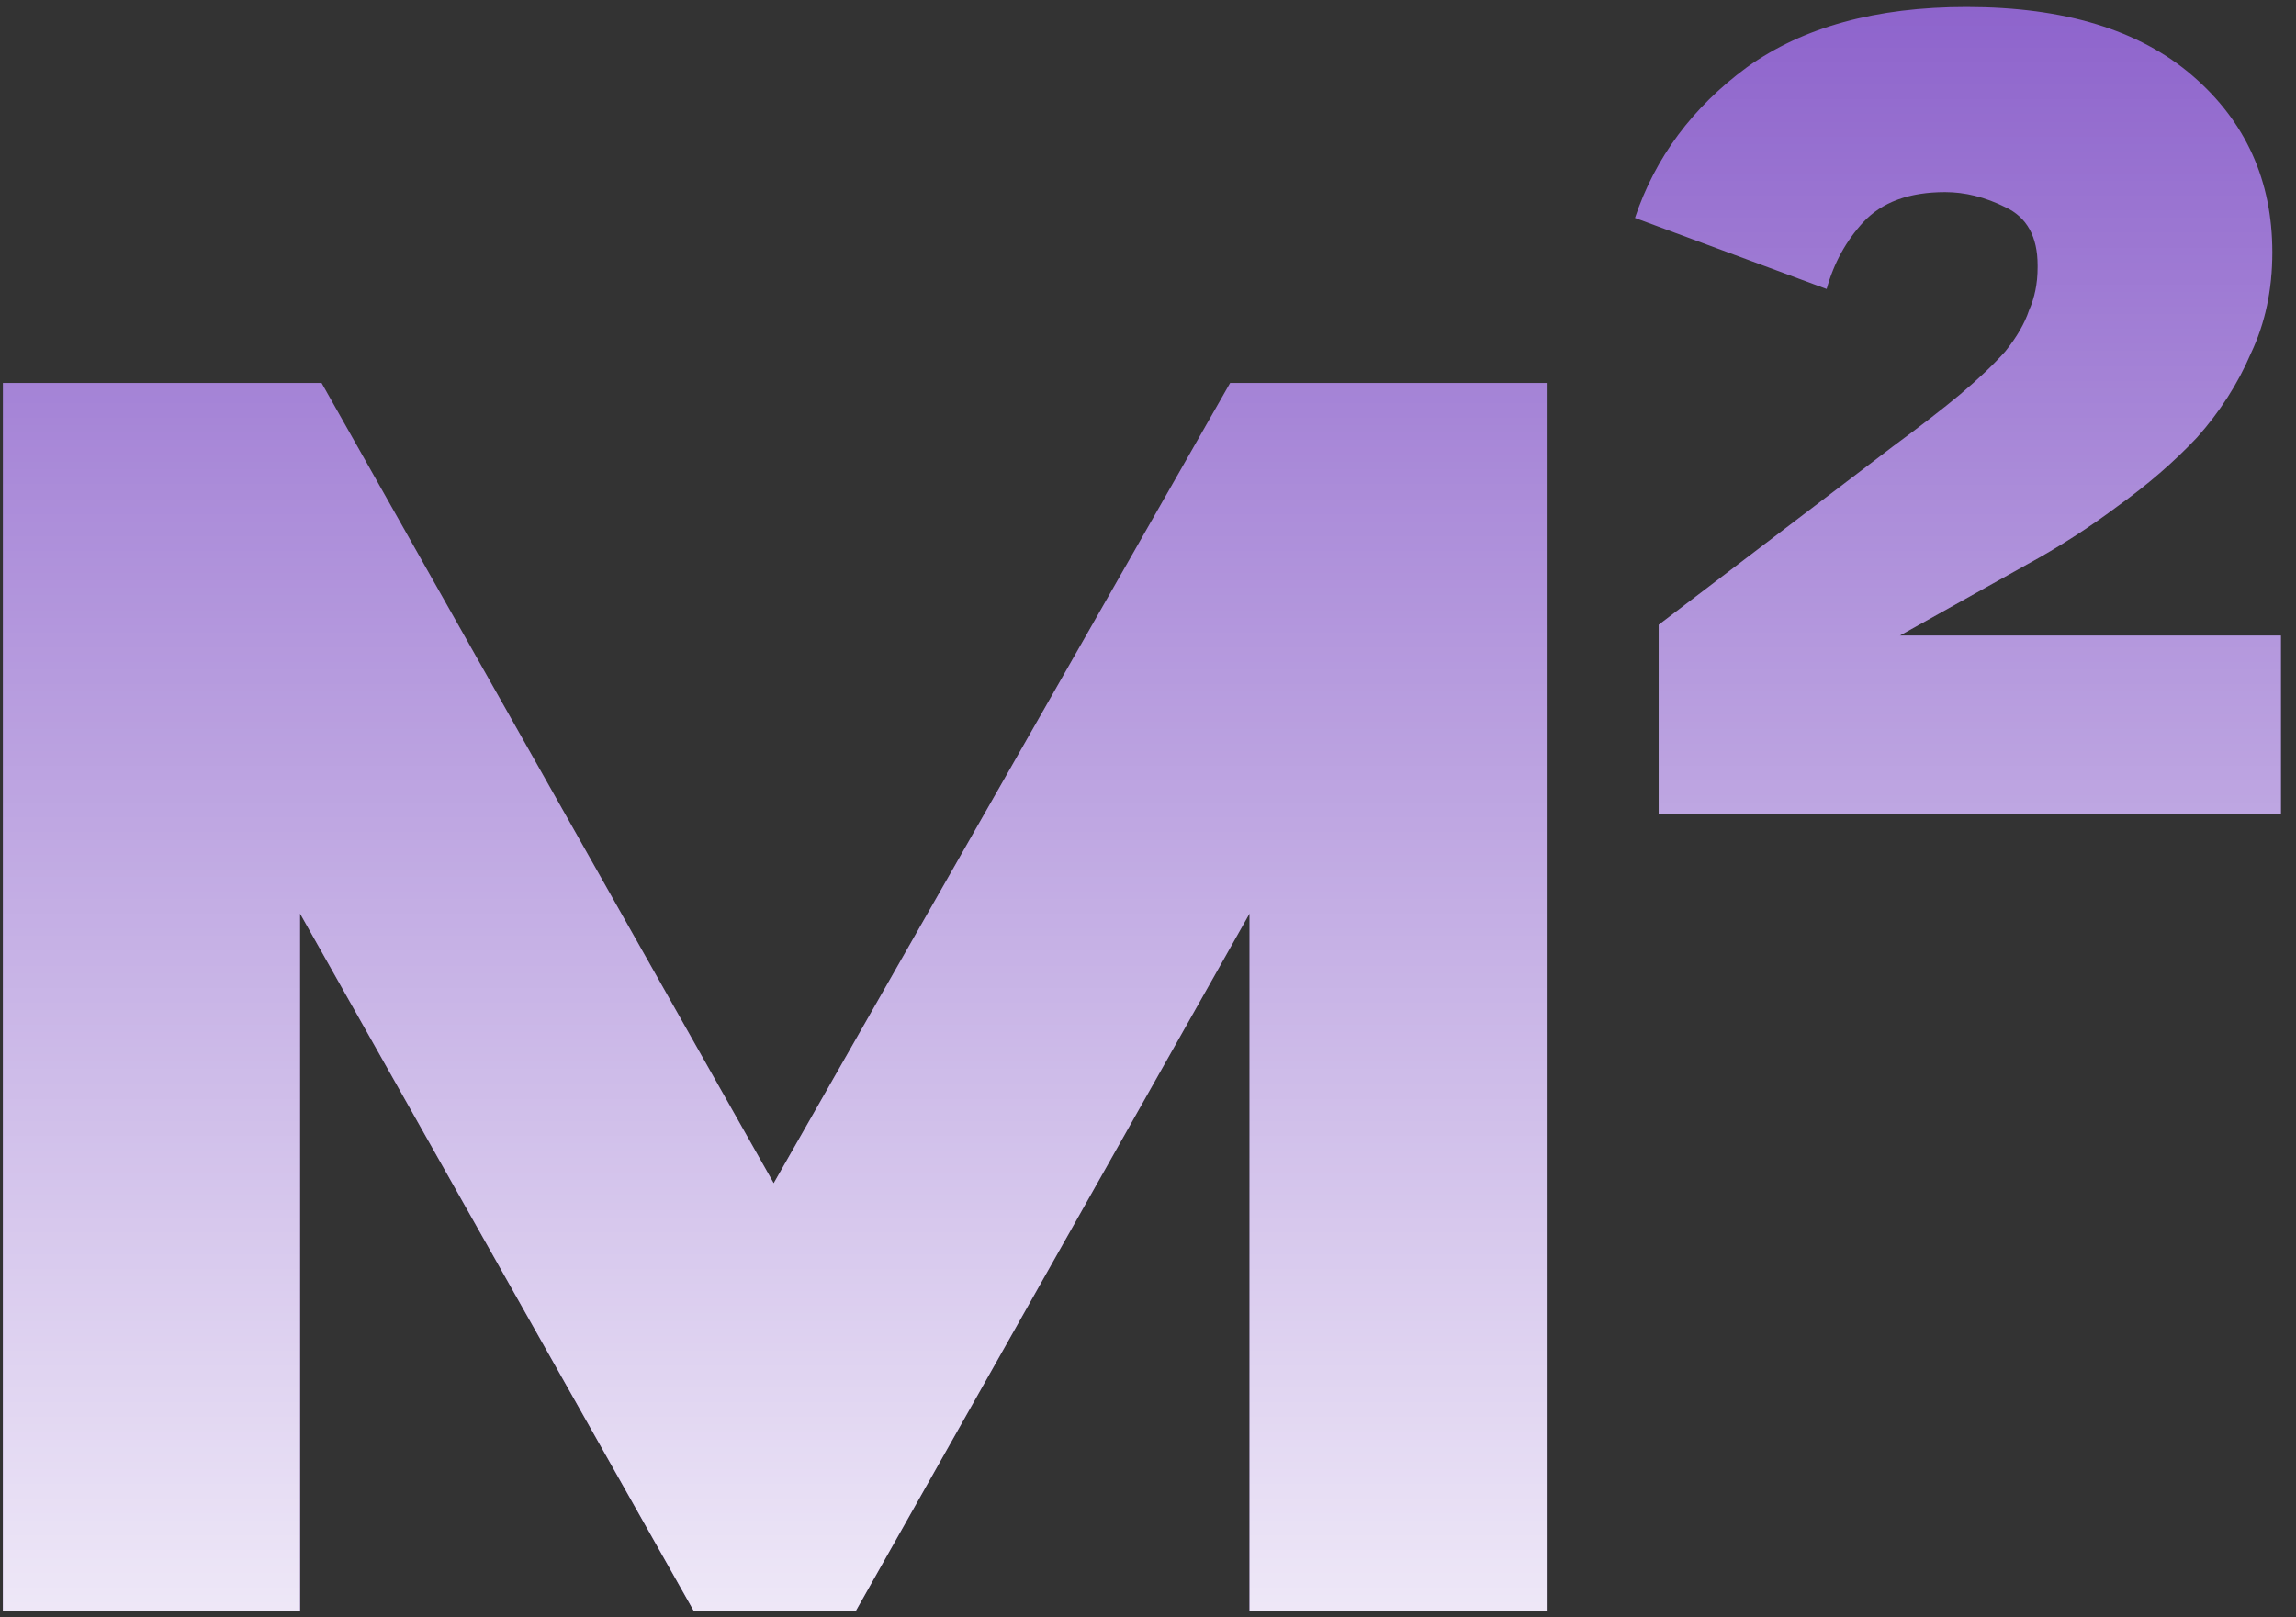 <svg width="132" height="93" viewBox="0 0 132 93" fill="none" xmlns="http://www.w3.org/2000/svg">
<rect x="0" y="0" width="132" height="93" fill="#333333" stroke="none"/>
<path d="M71.838 92.66V52.53L49.185 92.66H39.901L17.248 52.53V92.66H0.166V22.022H18.486L44.481 68.038L70.723 22.022H88.92V92.66H71.838Z" fill="#8E64CC"/>
<path d="M71.838 92.66V52.53L49.185 92.66H39.901L17.248 52.53V92.66H0.166V22.022H18.486L44.481 68.038L70.723 22.022H88.92V92.66H71.838Z" fill="url(#paint0_linear)" fill-opacity="0.85"/>
<path d="M131.133 46.82H95.359V35.927L108.852 25.653C110.42 24.497 111.699 23.507 112.689 22.682C113.762 21.774 114.629 20.949 115.289 20.206C115.949 19.381 116.403 18.597 116.65 17.854C116.981 17.111 117.146 16.286 117.146 15.378V15.255C117.146 13.604 116.527 12.49 115.289 11.912C114.133 11.335 112.978 11.046 111.823 11.046C109.76 11.046 108.192 11.623 107.119 12.779C106.129 13.852 105.427 15.131 105.015 16.616L93.998 12.531C95.153 9.065 97.299 6.177 100.434 3.866C103.653 1.556 107.862 0.4 113.061 0.4C118.672 0.4 123.005 1.721 126.058 4.361C129.112 7.002 130.638 10.386 130.638 14.512C130.638 16.657 130.226 18.597 129.4 20.33C128.658 22.063 127.626 23.672 126.306 25.157C124.985 26.56 123.459 27.881 121.726 29.119C120.075 30.356 118.342 31.471 116.527 32.461L109.223 36.546H131.133V46.82Z" fill="#8E64CC"/>
<path d="M131.133 46.82H95.359V35.927L108.852 25.653C110.42 24.497 111.699 23.507 112.689 22.682C113.762 21.774 114.629 20.949 115.289 20.206C115.949 19.381 116.403 18.597 116.65 17.854C116.981 17.111 117.146 16.286 117.146 15.378V15.255C117.146 13.604 116.527 12.49 115.289 11.912C114.133 11.335 112.978 11.046 111.823 11.046C109.76 11.046 108.192 11.623 107.119 12.779C106.129 13.852 105.427 15.131 105.015 16.616L93.998 12.531C95.153 9.065 97.299 6.177 100.434 3.866C103.653 1.556 107.862 0.4 113.061 0.4C118.672 0.4 123.005 1.721 126.058 4.361C129.112 7.002 130.638 10.386 130.638 14.512C130.638 16.657 130.226 18.597 129.4 20.33C128.658 22.063 127.626 23.672 126.306 25.157C124.985 26.56 123.459 27.881 121.726 29.119C120.075 30.356 118.342 31.471 116.527 32.461L109.223 36.546H131.133V46.82Z" fill="url(#paint1_linear)" fill-opacity="0.85"/>
<defs>
<linearGradient id="paint0_linear" x1="65.649" y1="0.4" x2="65.649" y2="92.66" gradientUnits="userSpaceOnUse">
<stop stop-color="white" stop-opacity="0"/>
<stop offset="1" stop-color="white"/>
</linearGradient>
<linearGradient id="paint1_linear" x1="65.649" y1="0.4" x2="65.649" y2="92.66" gradientUnits="userSpaceOnUse">
<stop stop-color="white" stop-opacity="0"/>
<stop offset="1" stop-color="white"/>
</linearGradient>
</defs>
</svg>
